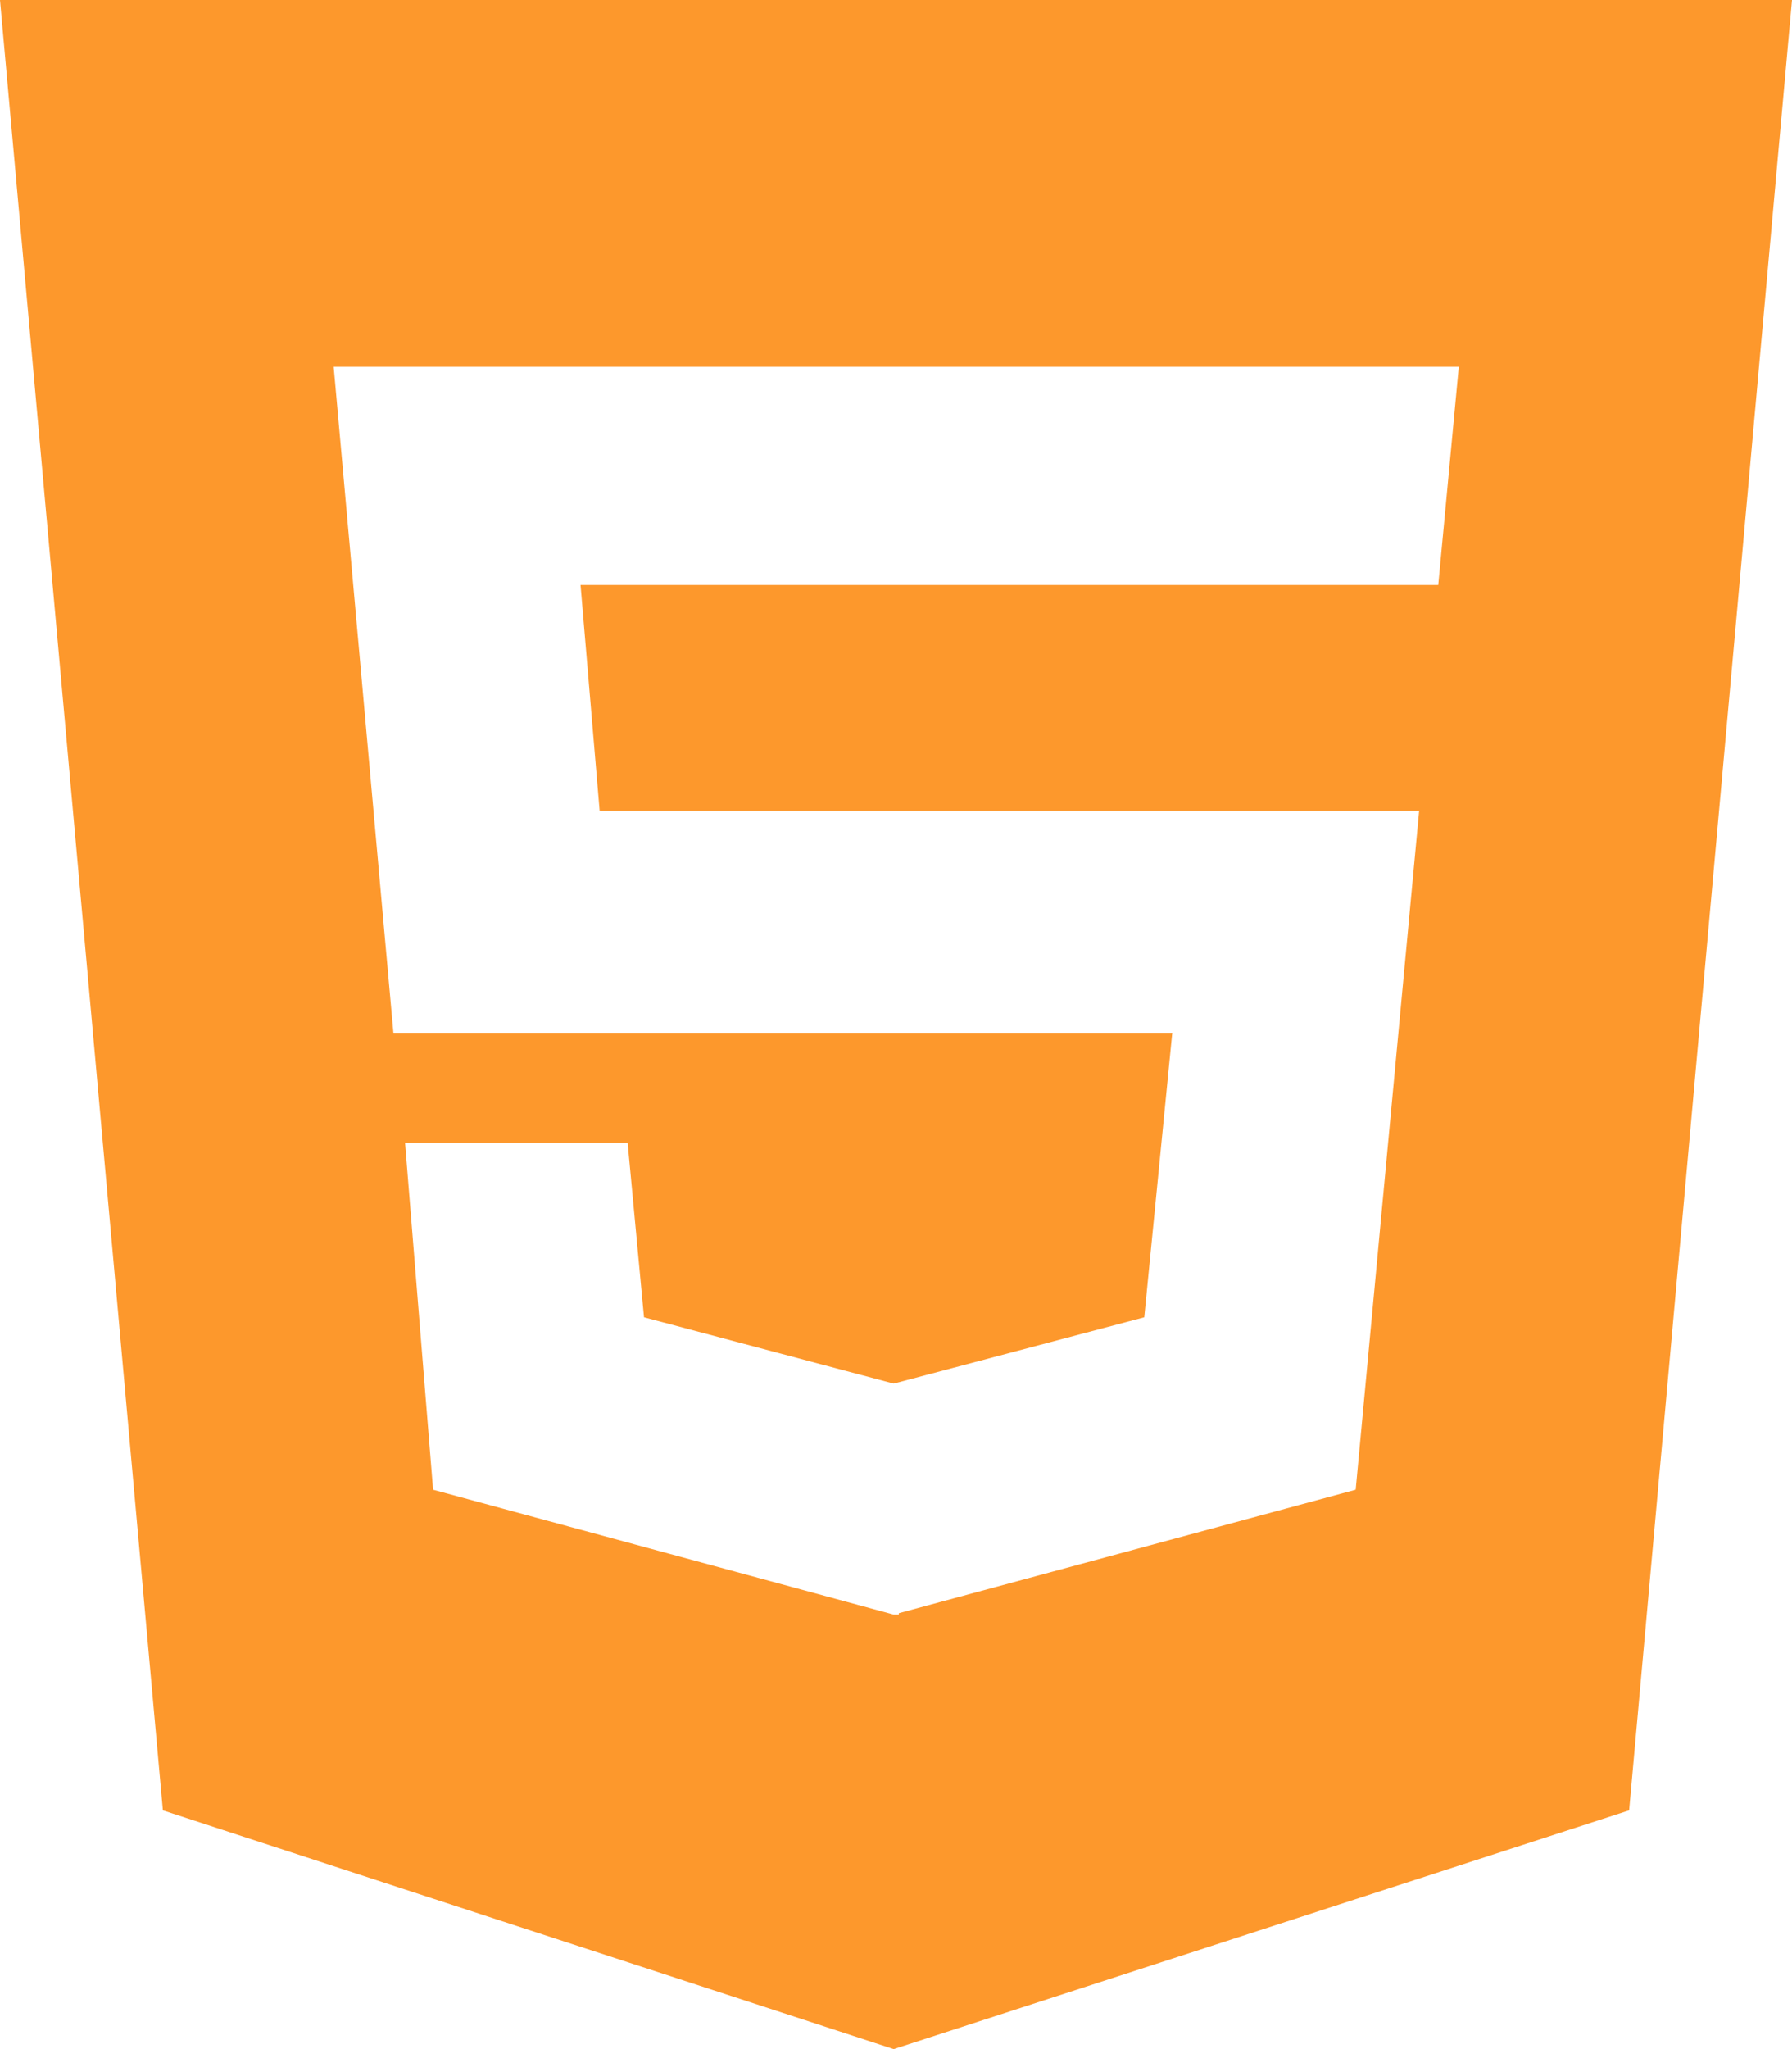 <svg width="70" height="80" viewBox="0 0 70 80" fill="none" xmlns="http://www.w3.org/2000/svg">
<path d="M0 0L6.362 70.679L34.909 80L63.638 70.679L70 0H0ZM56.182 22.839H22.677L23.424 31.661H55.435L52.956 58.161L35.109 62.982V63.036H34.909L16.917 58.161L15.823 44.625H24.518L25.156 51.429L34.909 54.018L44.698 51.429L45.792 40.321H15.367L13.034 14.321H56.984L56.182 22.839V22.839Z" fill="#FD982C"/>
</svg>
